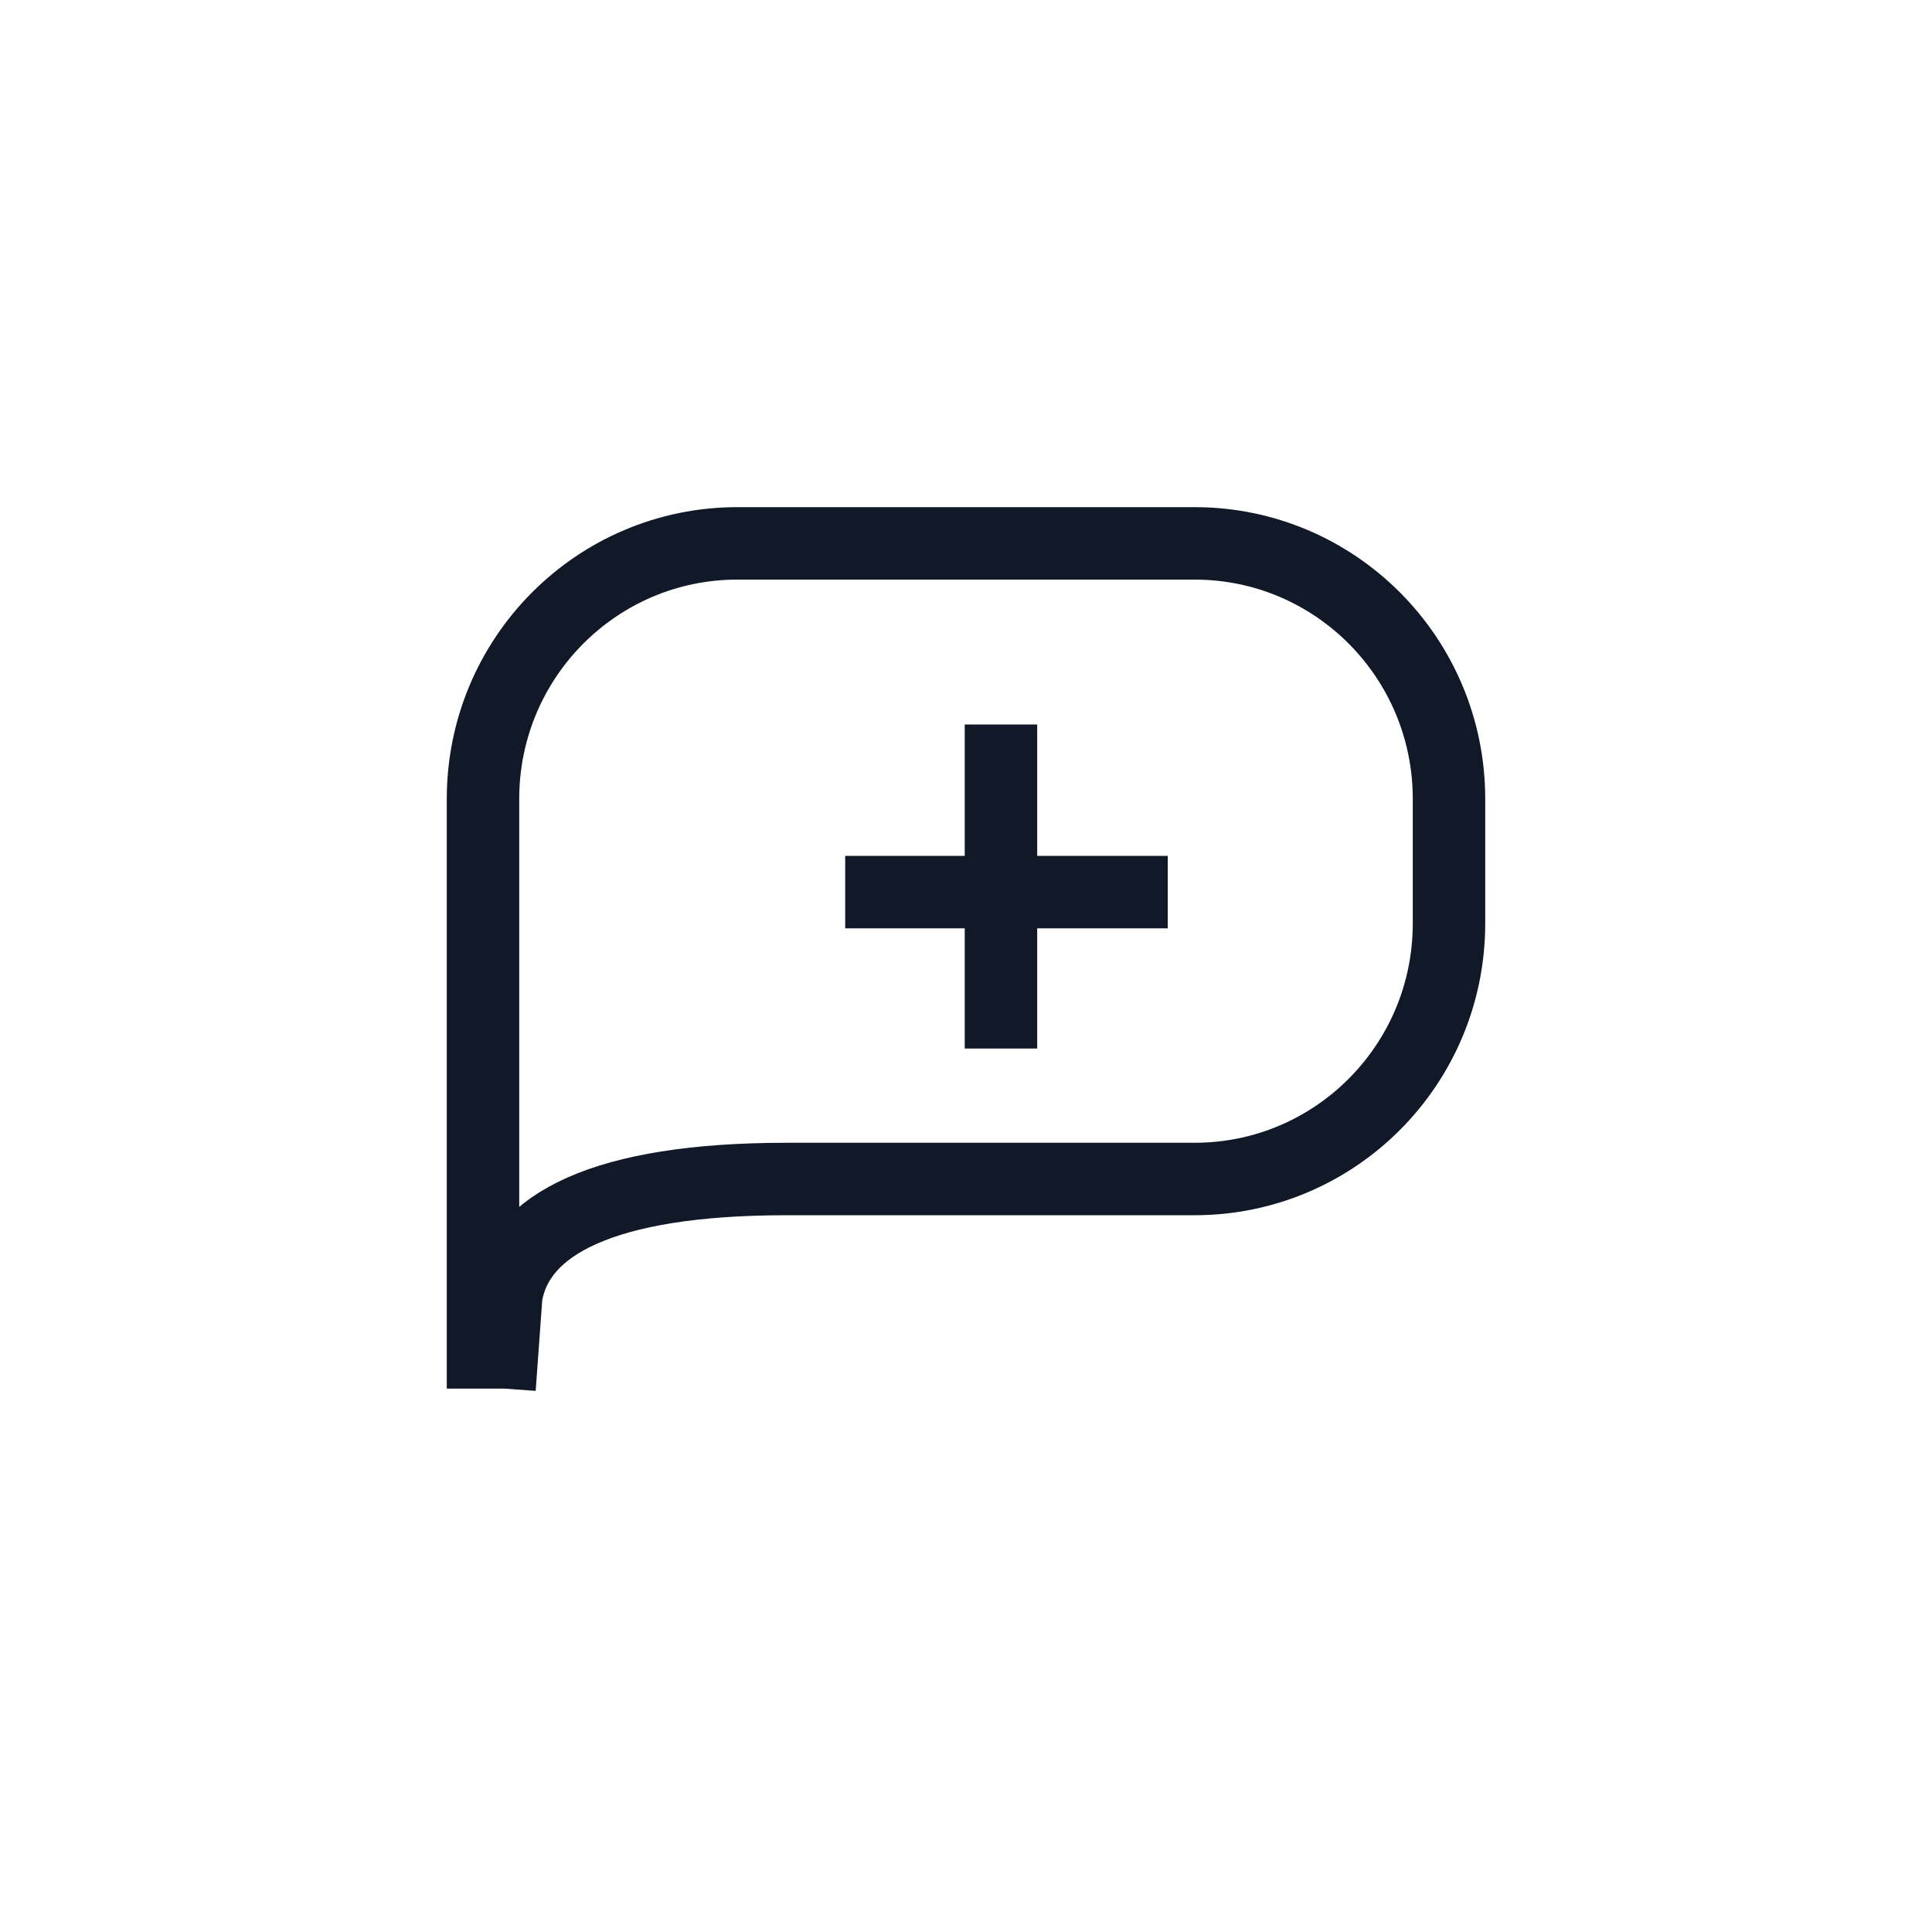 <svg width="32" height="32" viewBox="0 0 32 32" fill="none" xmlns="http://www.w3.org/2000/svg">
<path d="M8 23V13.233C8 10.891 9.889 9 12.214 9H19.786C22.117 9 24 10.897 24 13.233V15.294C24 17.637 22.111 19.528 19.786 19.528H13.03C9.988 19.528 8.583 20.283 8.385 21.46L8.274 22.994" stroke="#111827" stroke-width="1.2" stroke-miterlimit="10"/>
<path d="M16.579 12V17.367" stroke="#111827" stroke-width="1.2" stroke-miterlimit="10"/>
<path d="M19.342 14.776H13.999" stroke="#111827" stroke-width="1.2" stroke-miterlimit="10"/>
</svg>
